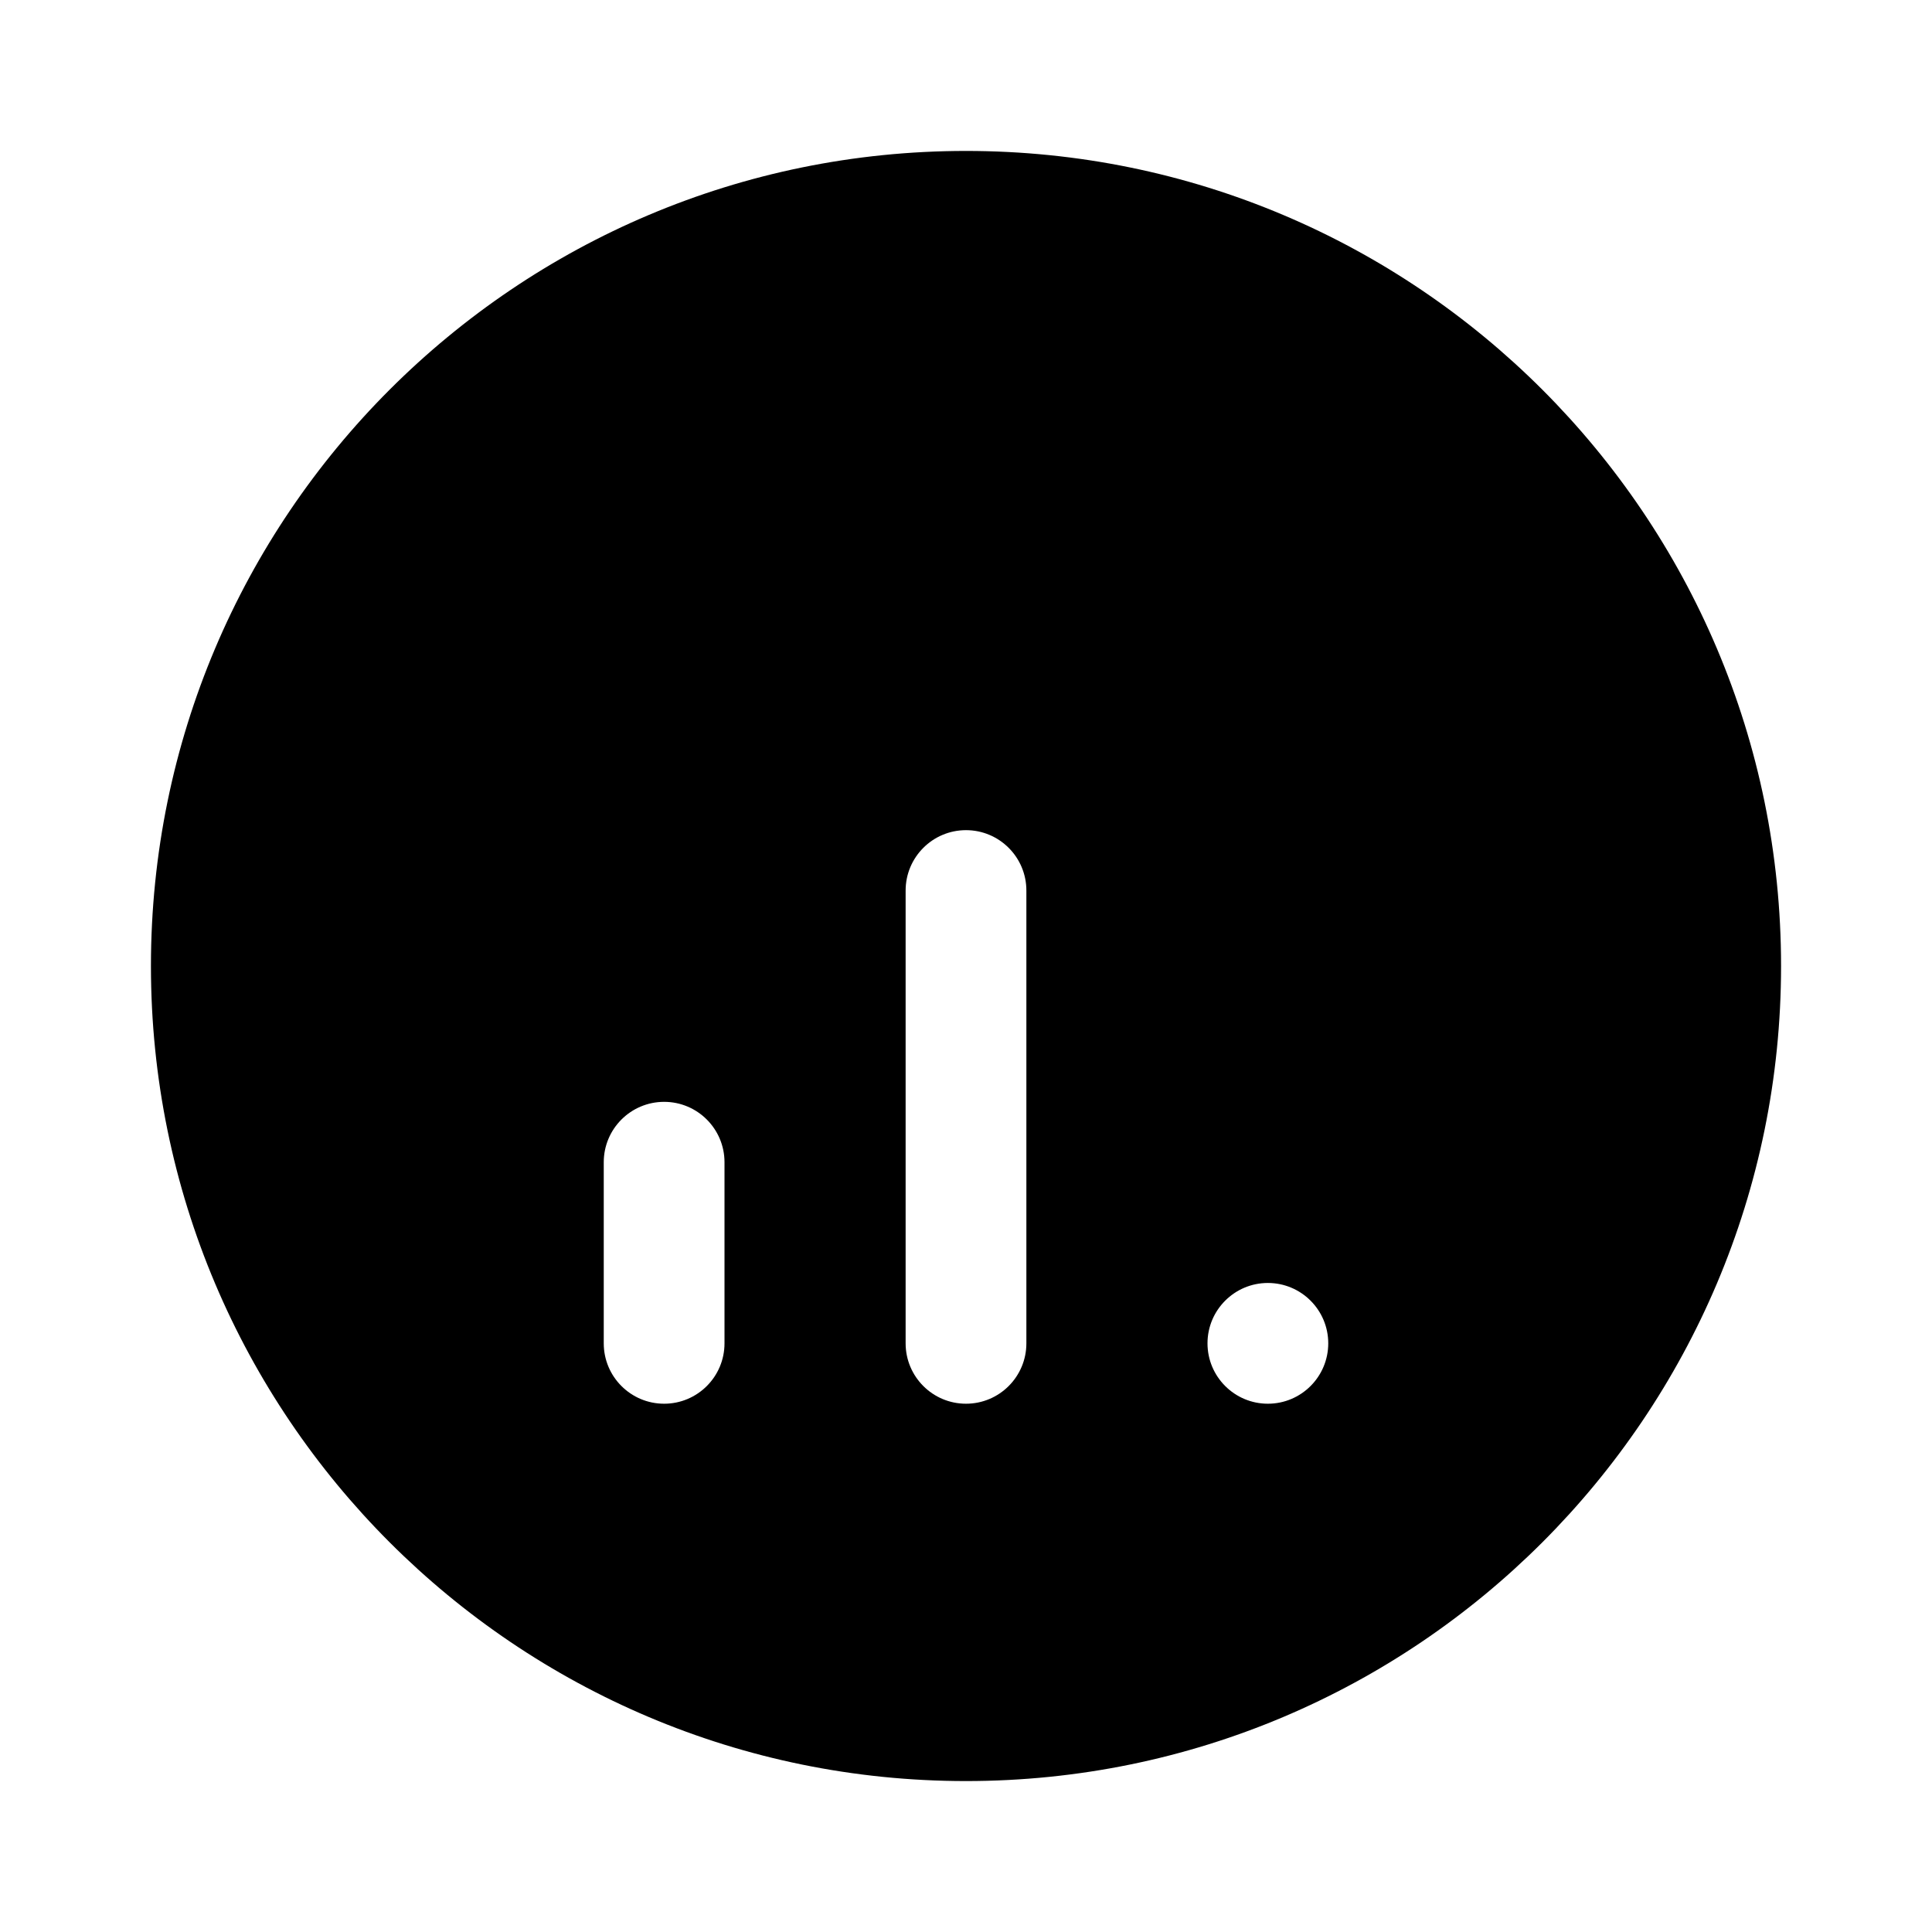 <svg width="32" height="32" viewBox="0 0 32 32" xmlns="http://www.w3.org/2000/svg">
<path fill-rule="evenodd" clip-rule="evenodd" d="M16 29.5C23.456 29.5 29.5 23.456 29.5 16C29.5 8.544 23.456 2.5 16 2.5C8.544 2.5 2.5 8.544 2.5 16C2.5 23.456 8.544 29.5 16 29.5ZM17 14.75C17 14.198 16.552 13.75 16 13.75C15.448 13.75 15 14.198 15 14.75V22.25C15 22.802 15.448 23.25 16 23.25C16.552 23.25 17 22.802 17 22.25V14.75ZM11 18.25C11.552 18.25 12 18.698 12 19.25V22.25C12 22.802 11.552 23.25 11 23.25C10.448 23.25 10 22.802 10 22.25V19.25C10 18.698 10.448 18.25 11 18.25ZM21 23.25C21.552 23.25 22 22.802 22 22.25C22 21.698 21.552 21.25 21 21.25C20.448 21.25 20 21.698 20 22.25C20 22.802 20.448 23.25 21 23.25Z"/>
</svg>
